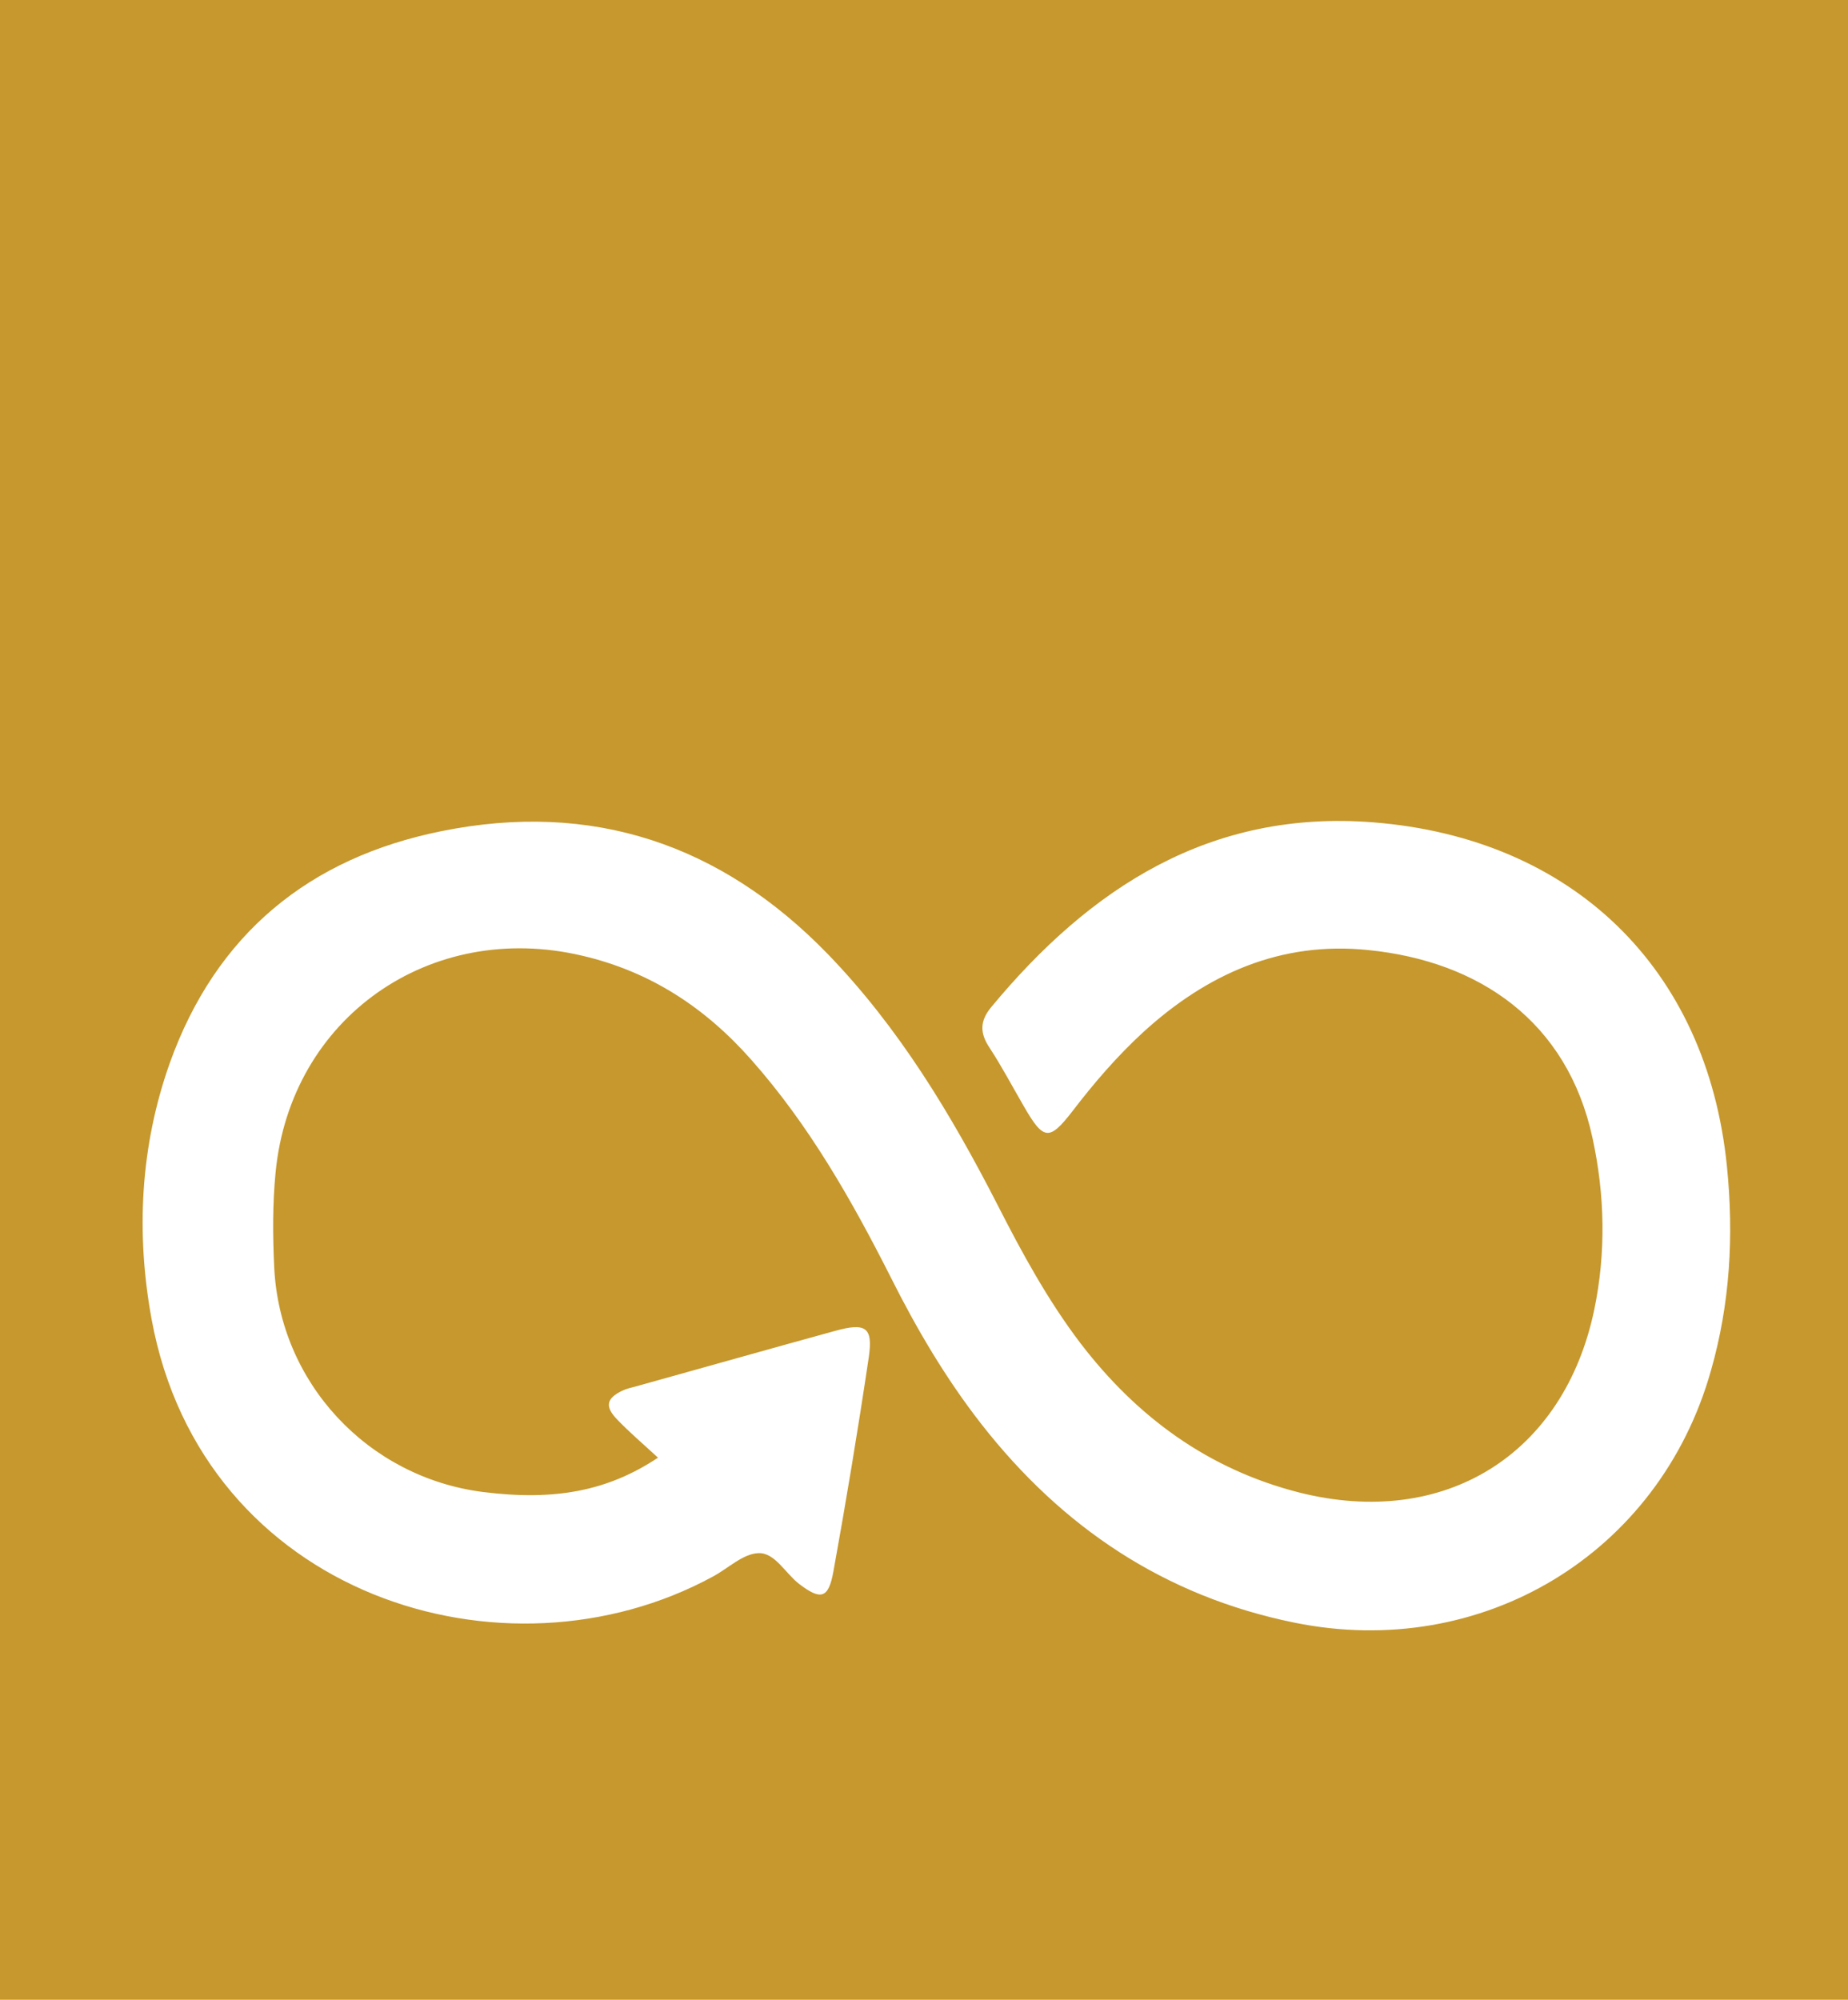 <?xml version="1.0" encoding="utf-8"?>
<!-- Generator: Adobe Illustrator 16.0.0, SVG Export Plug-In . SVG Version: 6.00 Build 0)  -->
<!DOCTYPE svg PUBLIC "-//W3C//DTD SVG 1.1//EN" "http://www.w3.org/Graphics/SVG/1.1/DTD/svg11.dtd">
<svg version="1.1" id="Layer_1" xmlns="http://www.w3.org/2000/svg" xmlns:xlink="http://www.w3.org/1999/xlink" x="0px" y="0px"
	 width="64.718px" height="70.016px" viewBox="0 0 64.718 70.016" enable-background="new 0 0 64.718 70.016" xml:space="preserve">
<rect fill="#C6982D" width="64.718" height="70.016"/>
<g>
	<path fill-rule="evenodd" clip-rule="evenodd" fill="#FFFFFF" d="M23.043,51.037c-0.536-0.496-1.008-0.896-1.428-1.335
		c-0.441-0.455-0.379-0.738,0.165-1.004c0.155-0.077,0.33-0.114,0.5-0.159c2.316-0.643,4.633-1.301,6.953-1.938
		c1.089-0.303,1.346-0.132,1.192,0.92c-0.375,2.518-0.789,5.019-1.241,7.512c-0.172,0.947-0.446,1-1.205,0.419
		c-0.482-0.375-0.847-1.1-1.422-1.072c-0.543,0.02-1.06,0.537-1.595,0.821c-7.276,3.961-17.877,0.688-19.655-9.021
		c-0.549-3.001-0.398-6.039,0.637-8.955c1.617-4.524,4.886-7.193,9.521-8.125c5.263-1.064,9.779,0.449,13.517,4.296
		c2.499,2.581,4.325,5.615,5.952,8.789c0.854,1.675,1.756,3.333,2.9,4.839c1.981,2.591,4.483,4.423,7.667,5.233
		c5.08,1.279,9.274-1.314,10.333-6.414c0.41-1.983,0.371-3.996-0.063-5.996c-0.882-4.09-3.972-6.194-7.854-6.583
		c-3.072-0.318-5.661,0.843-7.895,2.888c-0.902,0.831-1.705,1.762-2.453,2.739c-0.825,1.069-1.023,1.046-1.72-0.168
		c-0.394-0.677-0.763-1.379-1.194-2.038c-0.344-0.514-0.344-0.935,0.055-1.419c3.475-4.196,7.686-6.922,13.378-6.474
		c6.955,0.55,11.692,5.082,12.39,12.045c0.246,2.432,0.109,4.811-0.56,7.153c-1.817,6.431-8.021,10.155-14.583,8.824
		c-4.547-0.924-8.135-3.331-10.966-6.952c-1.245-1.595-2.264-3.325-3.172-5.136c-1.366-2.7-2.859-5.331-4.882-7.615
		c-1.605-1.818-3.522-3.09-5.929-3.65c-5.314-1.251-10.214,2.165-10.736,7.598c-0.106,1.098-0.1,2.195-0.048,3.288
		c0.182,4.061,3.277,7.379,7.314,7.892C19.434,52.555,21.282,52.206,23.043,51.037z"/>
</g>
</svg>
